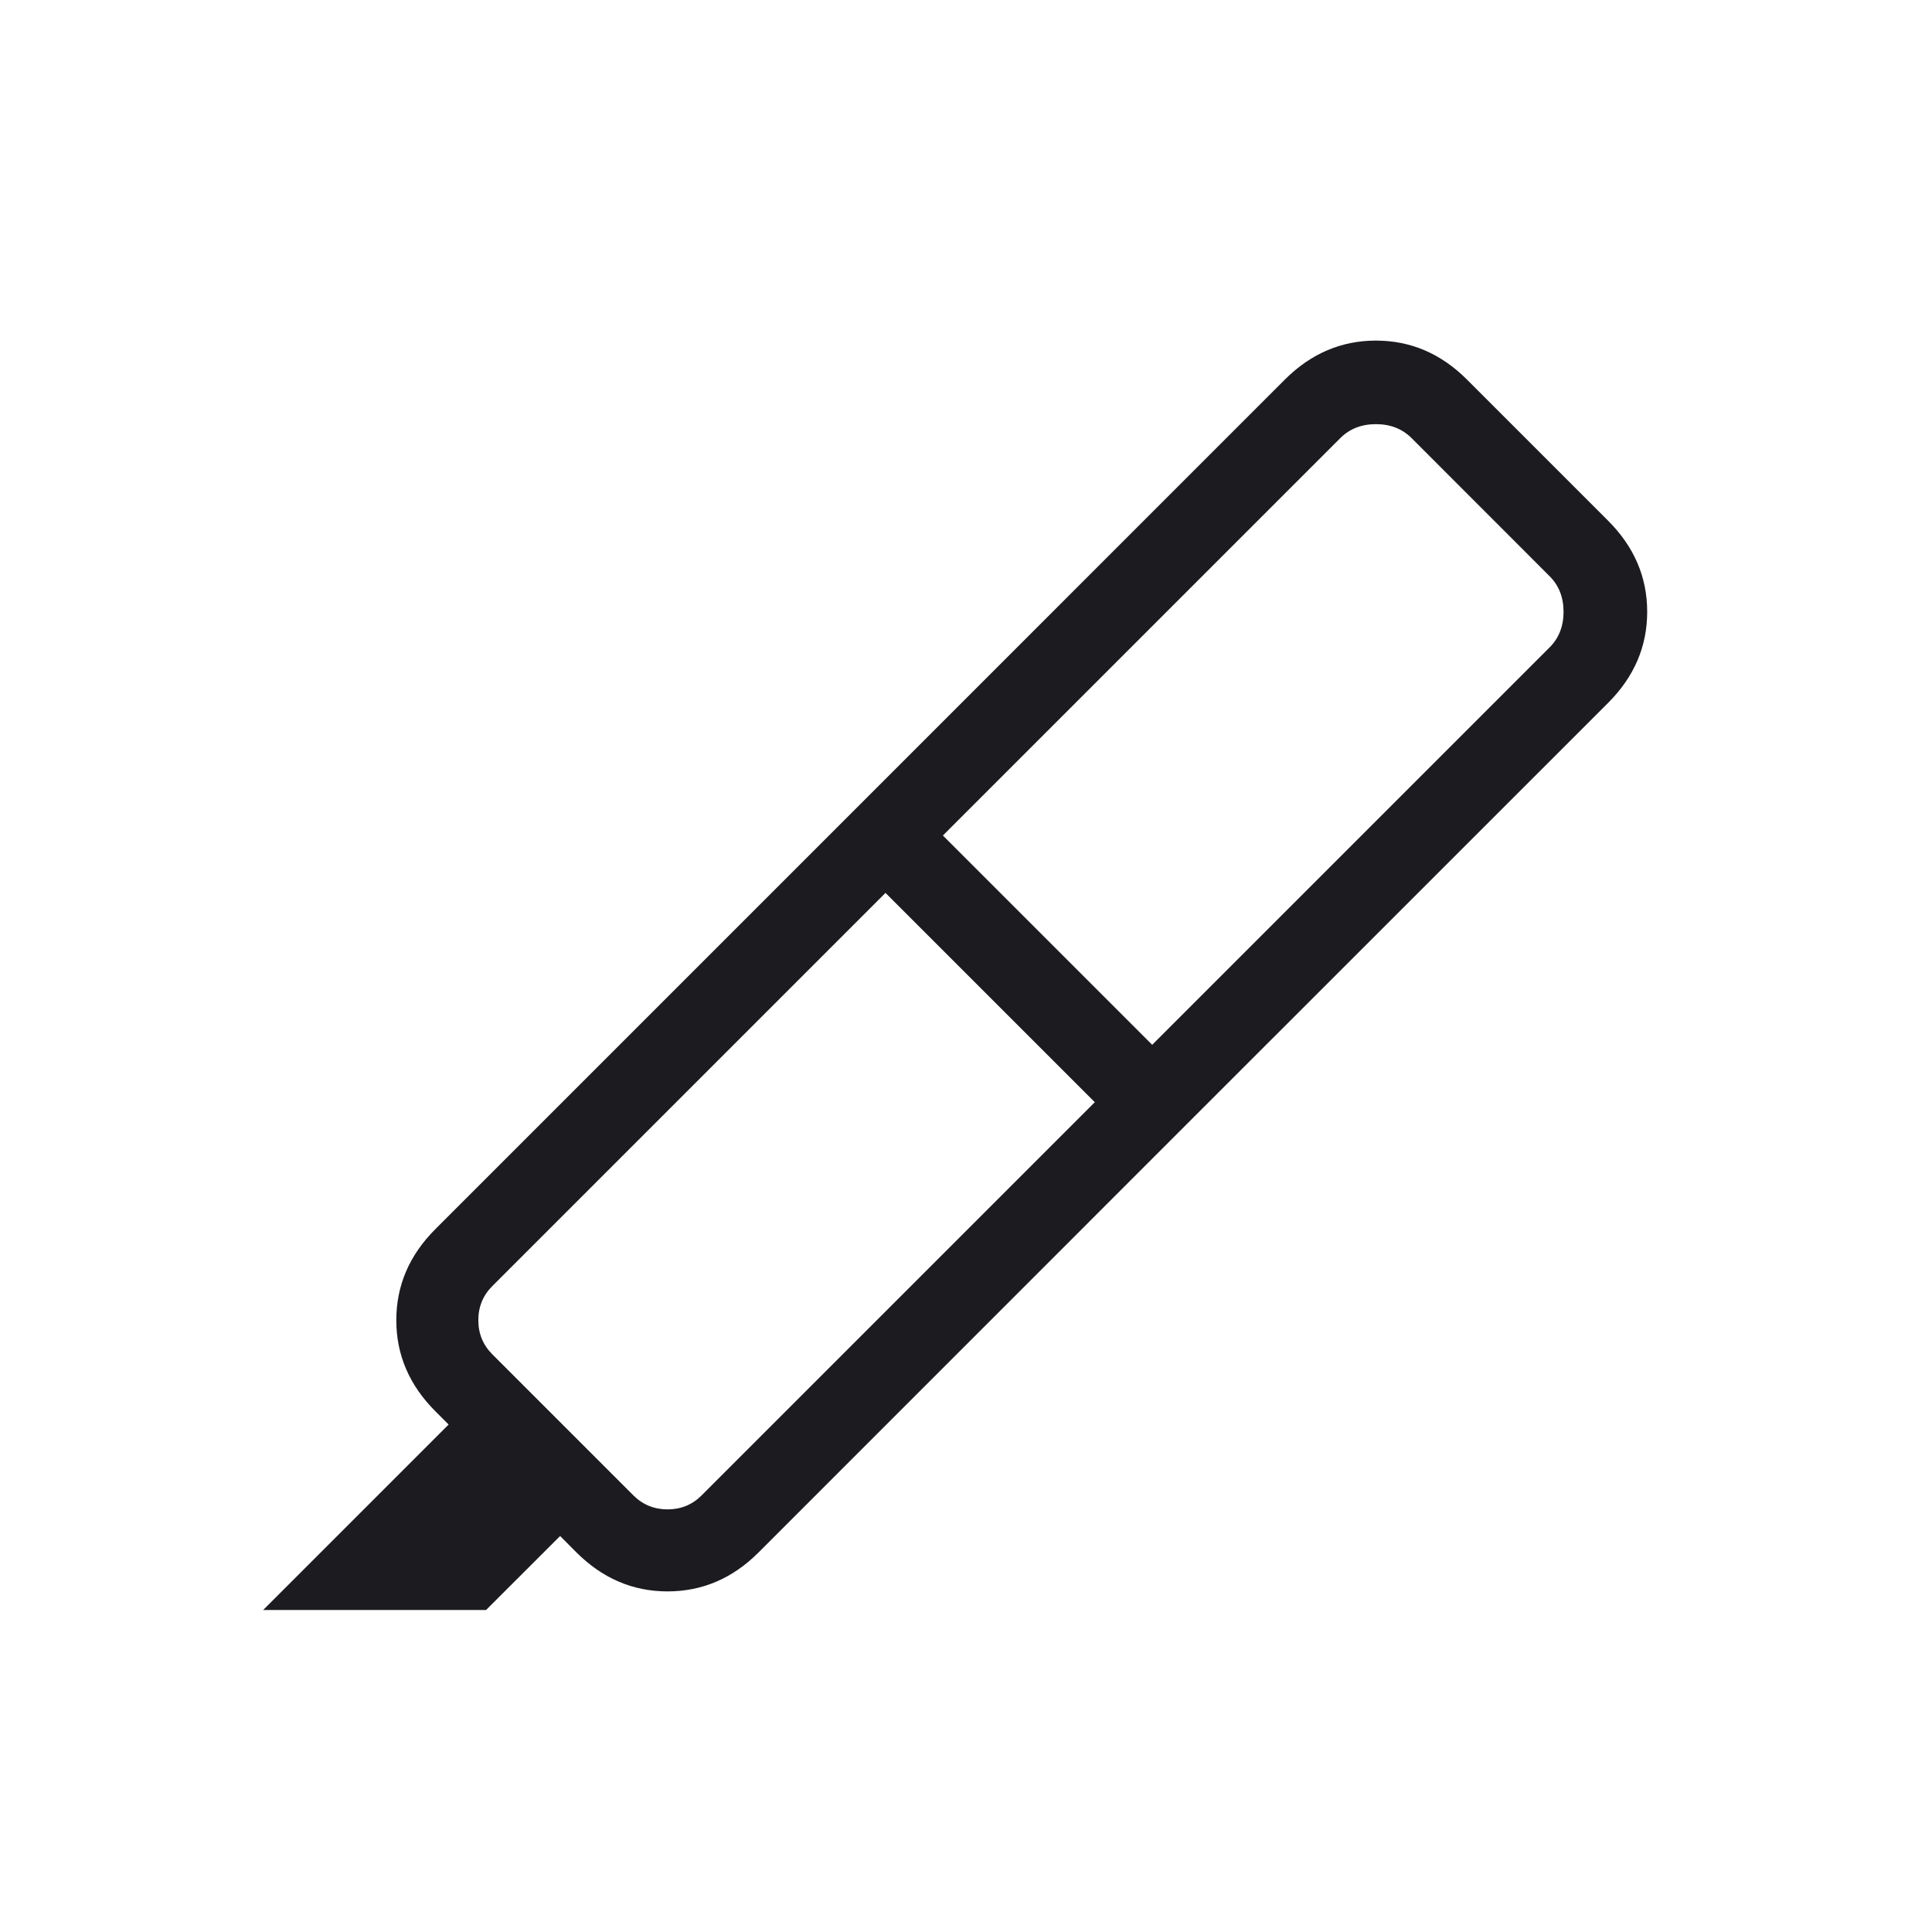 <svg width="24" height="24" viewBox="0 0 24 24" fill="none" xmlns="http://www.w3.org/2000/svg">
<mask id="mask0_372_2069" style="mask-type:alpha" maskUnits="userSpaceOnUse" x="0" y="0" width="24" height="24">
<rect width="24" height="24" fill="#D9D9D9"/>
</mask>
<g mask="url(#mask0_372_2069)">
<path d="M13.6 13.692L11 11.092L6.115 15.977C6 16.092 5.942 16.233 5.942 16.4C5.942 16.567 6 16.708 6.115 16.823L7.869 18.577C7.985 18.692 8.126 18.75 8.292 18.75C8.459 18.75 8.6 18.692 8.715 18.577L13.6 13.692ZM11.713 10.379L14.313 12.979L19.25 8.042C19.365 7.927 19.423 7.779 19.423 7.6C19.423 7.42 19.365 7.273 19.25 7.158L17.535 5.442C17.419 5.327 17.272 5.269 17.092 5.269C16.913 5.269 16.765 5.327 16.65 5.442L11.713 10.379ZM10.652 10.025L14.667 14.04L9.423 19.285C9.1 19.608 8.723 19.769 8.292 19.769C7.862 19.769 7.485 19.608 7.161 19.285L6.958 19.081L6.038 20H3.269L5.573 17.696L5.408 17.531C5.085 17.208 4.923 16.831 4.923 16.4C4.923 15.969 5.085 15.592 5.408 15.269L10.652 10.025ZM10.652 10.025L15.961 4.715C16.285 4.392 16.662 4.231 17.092 4.231C17.523 4.231 17.9 4.392 18.223 4.715L19.977 6.469C20.3 6.792 20.462 7.169 20.462 7.6C20.462 8.031 20.3 8.408 19.977 8.731L14.667 14.04L10.652 10.025Z" fill="#1C1B1F"/>
</g>
</svg>
